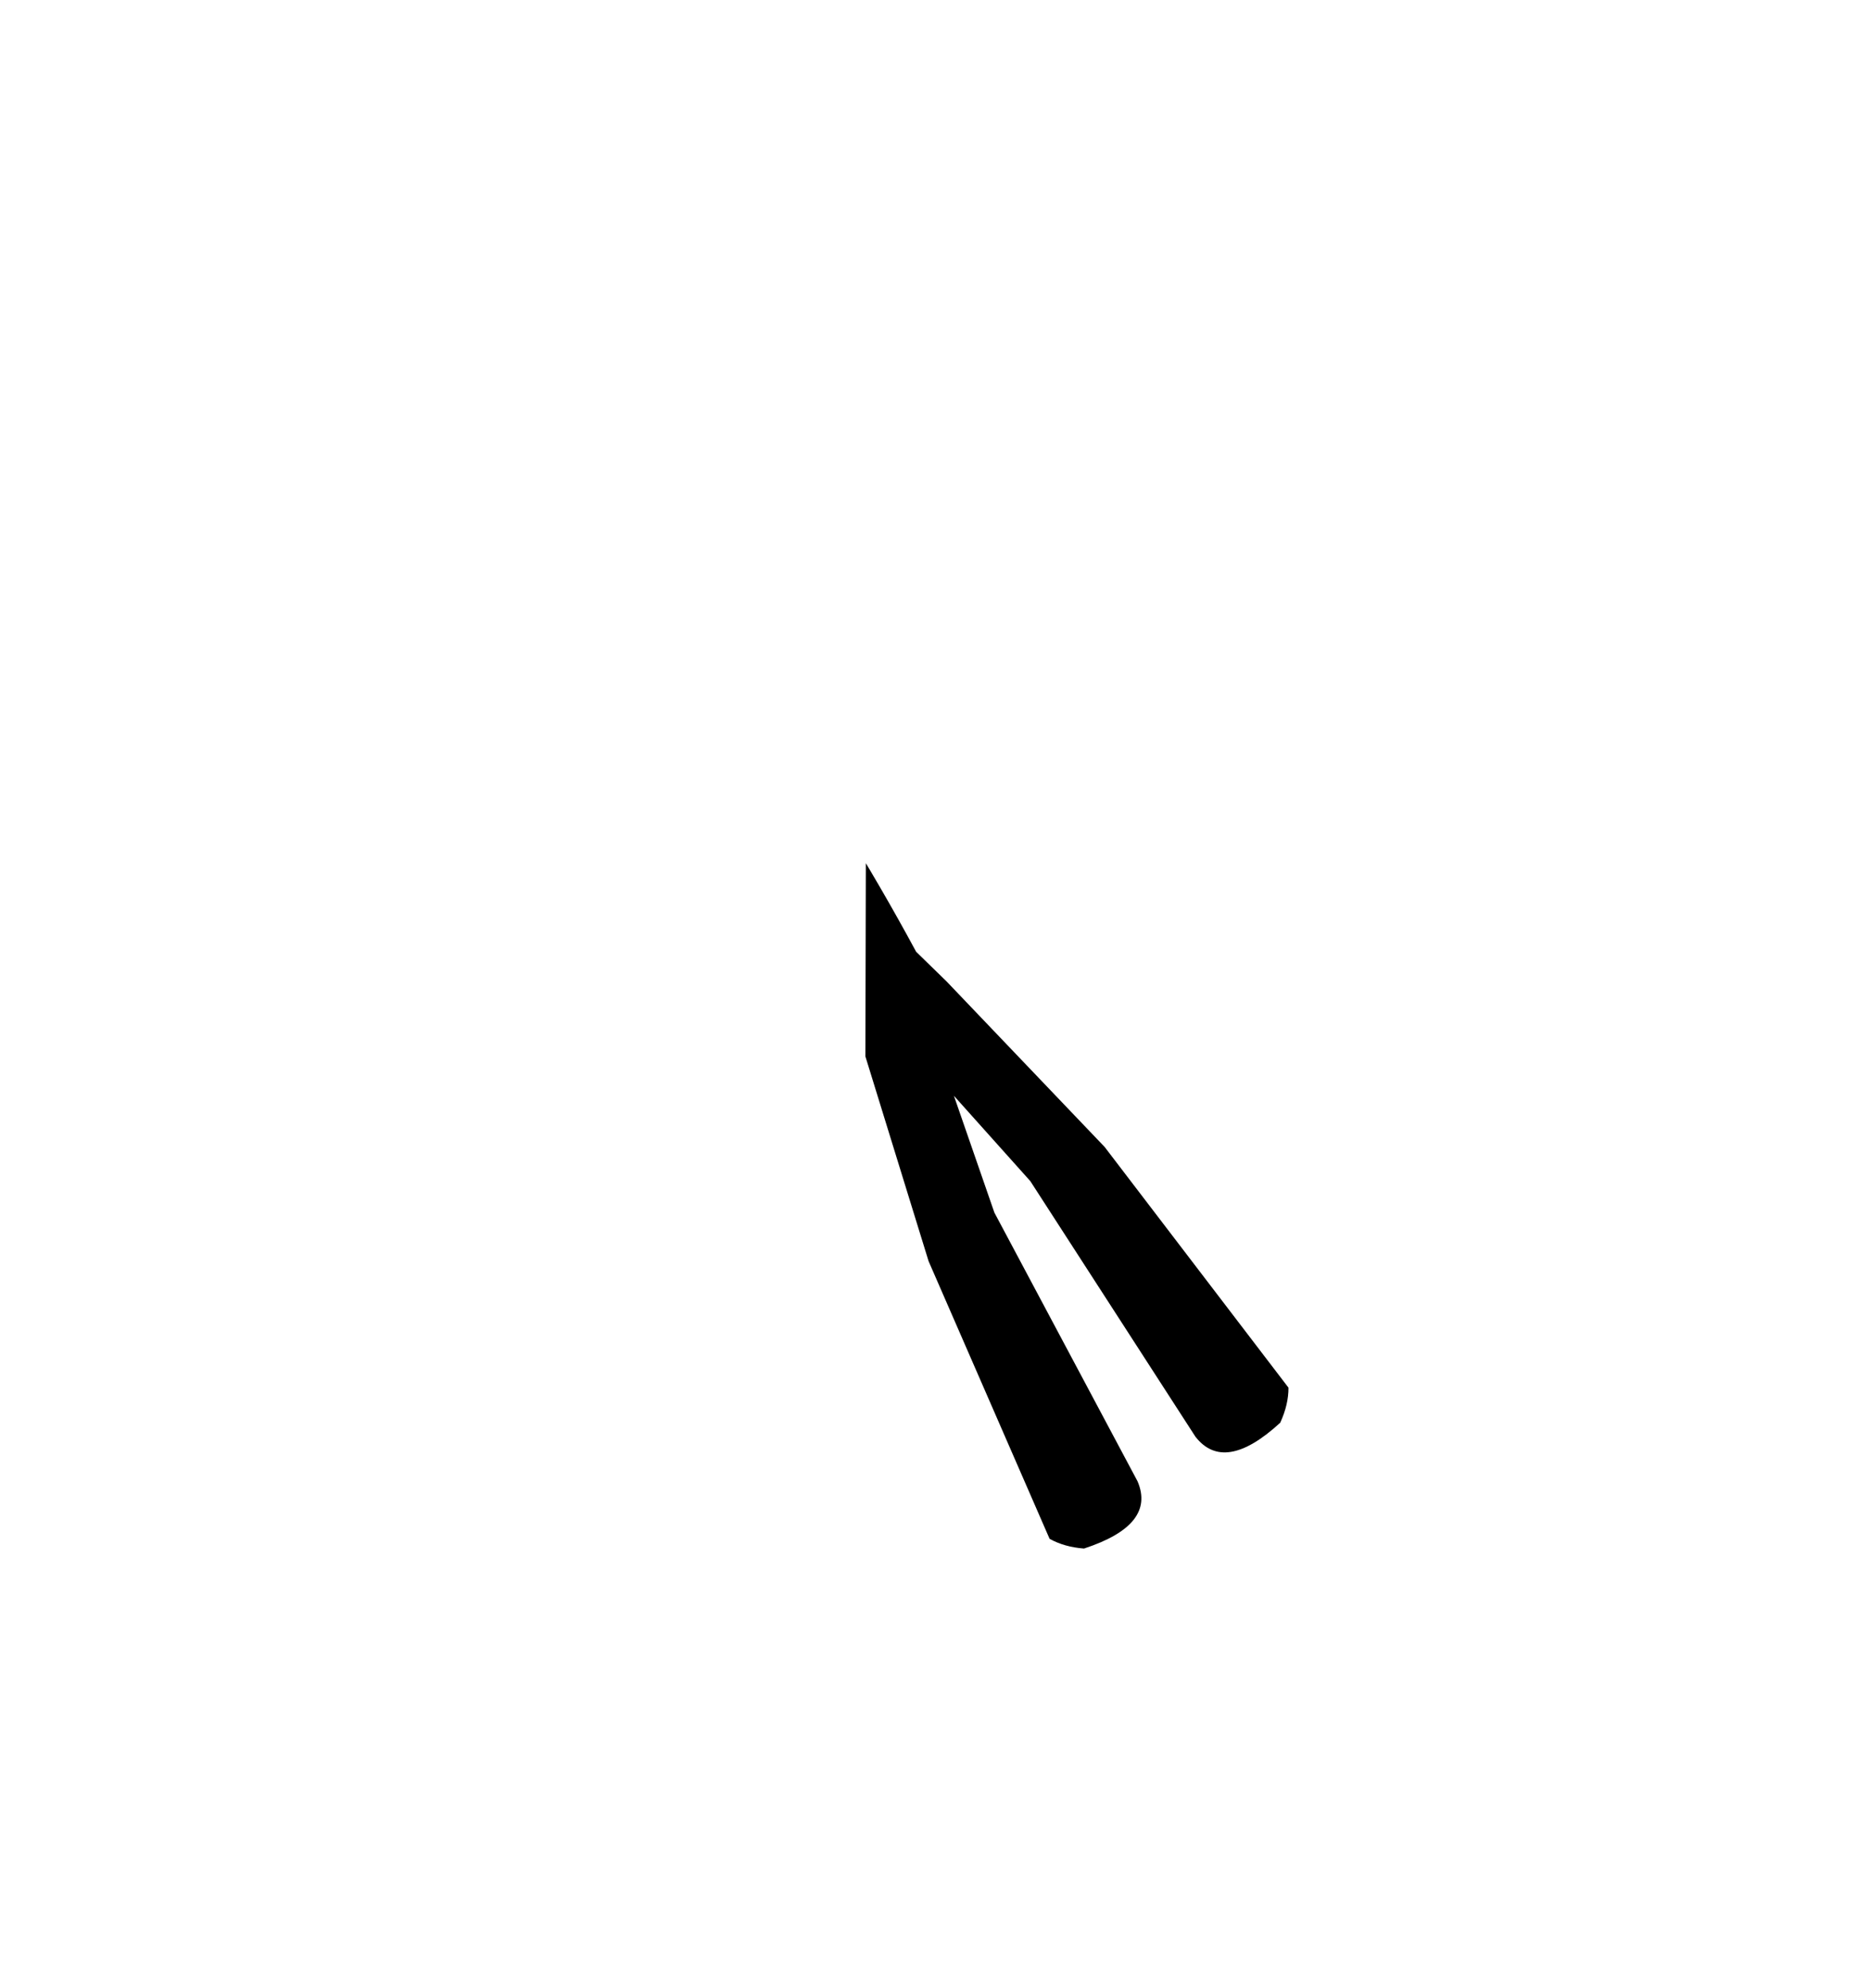 <?xml version="1.0" encoding="UTF-8" standalone="no"?>
<svg xmlns:xlink="http://www.w3.org/1999/xlink" height="49.0px" width="46.1px" xmlns="http://www.w3.org/2000/svg">
  <g transform="matrix(1.0, 0.0, 0.0, 1.0, 19.0, 19.0)">
    <clipPath id="clipPath0" transform="matrix(1.0, 0.0, 0.0, 1.0, 19.0, 19.0)">
      <use height="22.8" transform="matrix(1.0, 0.0, 0.0, 1.0, -16.7, -18.8)" width="27.0" xlink:href="#shape0"/>
    </clipPath>
    <g clip-path="url(#clipPath0)">
      <use height="37.7" id="boxx" transform="matrix(0.88, -0.469, 0.469, 0.88, -18.465, -5.937)" width="25.95" xlink:href="#sprite0"/>
    </g>
  </g>
  <defs>
    <g id="shape0" transform="matrix(1.0, 0.0, 0.0, 1.0, 16.7, 18.8)">
      <path d="M10.05 -18.8 L10.3 4.0 -16.7 2.25 -16.65 -18.65 10.05 -18.8" fill="#000000" fill-rule="evenodd" stroke="none"/>
    </g>
    <g id="sprite0" transform="matrix(1.0, 0.0, 0.0, 1.0, 14.05, 18.55)">
      <use height="302.3" id="boxx" transform="matrix(-0.125, 0.0, 0.0, 0.125, 11.893, -18.571)" width="207.9" xlink:href="#sprite1"/>
    </g>
    <g id="sprite1" transform="matrix(1.0, 0.0, 0.0, 1.0, 85.3, 152.45)">
      <use height="210.65" transform="matrix(1.0, 0.0, 0.0, 1.0, -36.05, -85.85)" width="86.6" xlink:href="#shape1"/>
      <use height="64.6" id="head" transform="matrix(-0.941, 0.0, 0.0, 0.94, 44.0, -131.8)" width="64.6" xlink:href="#sprite2"/>
      <use height="56.9" id="zonee" transform="matrix(1.0, 0.0, 0.0, 1.0, -14.15, -127.95)" width="56.9" xlink:href="#sprite3"/>
    </g>
    <g id="shape1" transform="matrix(1.0, 0.0, 0.0, 1.0, 36.05, 85.85)">
      <path d="M46.4 -79.0 Q49.35 -76.3 49.35 -72.45 49.35 -71.15 49.65 -68.8 L49.9 -65.3 Q49.9 -64.85 50.25 -63.95 L50.55 -62.65 Q50.55 -53.7 47.3 -42.3 43.3 -28.4 37.85 -28.4 30.55 -28.4 28.7 -28.55 24.95 -28.8 22.85 -30.0 21.4 -30.85 19.9 -33.0 19.35 -15.15 20.55 0.45 L31.95 59.65 36.65 119.35 Q34.85 122.15 31.55 124.25 16.75 126.85 15.95 117.5 L15.95 57.3 12.15 33.15 6.75 55.15 1.7 115.1 Q0.1 124.3 -14.4 120.55 -17.55 118.15 -19.1 115.2 L-9.4 56.1 2.8 12.5 5.35 4.5 Q5.5 -24.9 9.4 -54.85 L9.5 -55.7 9.3 -55.25 9.6 -57.2 Q8.95 -58.25 7.1 -58.95 L6.1 -60.2 5.1 -60.45 4.3 -61.25 Q5.4 -58.5 5.4 -56.55 5.4 -53.7 5.7 -51.7 L5.9 -50.5 5.95 -50.05 5.3 -48.65 4.6 -47.85 -4.2 -39.95 Q-13.1 -32.1 -13.85 -32.1 L-16.6 -31.15 -19.75 -30.2 Q-20.25 -30.2 -23.65 -34.3 -27.4 -38.85 -27.4 -41.3 -27.4 -42.25 -29.6 -46.9 -31.95 -52.0 -32.55 -55.4 -32.75 -56.65 -34.5 -62.25 -36.05 -67.1 -36.05 -68.65 -36.05 -74.8 -35.25 -74.8 L-32.8 -77.25 Q-30.2 -79.7 -28.7 -79.7 L-26.55 -79.65 Q-25.2 -79.4 -25.2 -78.05 L-23.75 -76.15 Q-22.3 -74.1 -22.3 -71.6 -22.3 -69.05 -19.55 -60.55 -16.75 -52.0 -15.6 -50.85 -9.65 -57.05 -4.45 -64.75 L-1.7 -65.35 0.3 -65.95 -0.9 -68.2 Q-0.6 -69.2 -1.35 -69.5 L-1.4 -69.45 Q-0.9 -71.8 0.2 -73.7 L4.4 -75.25 Q8.45 -76.5 12.8 -77.05 13.55 -86.05 19.95 -85.85 26.7 -84.7 23.05 -75.15 L22.95 -74.15 28.2 -70.8 33.1 -50.4 30.65 -50.25 Q31.15 -48.25 31.7 -47.75 32.3 -47.15 35.3 -47.15 36.4 -47.15 37.7 -49.15 39.45 -51.85 39.45 -56.4 39.45 -58.55 36.6 -68.0 36.6 -69.9 37.05 -73.8 37.55 -77.75 37.8 -77.75 L38.85 -79.6 Q39.85 -81.45 40.6 -81.45 43.75 -81.45 46.4 -79.0" fill="#000000" fill-rule="evenodd" stroke="none"/>
      <path d="M4.6 -75.1 L5.05 -74.8 Q9.3 -70.45 13.05 -65.05 L13.05 -62.3 12.55 -61.8 12.5 -61.3 Q11.85 -57.5 9.6 -54.7 L9.7 -55.55 8.9 -53.85 8.8 -53.8 8.8 -53.65 4.75 -45.5 Q5.65 -56.65 -4.75 -65.05 L-1.5 -72.75 Q1.45 -74.15 4.6 -75.1" fill="#000000" fill-rule="evenodd" stroke="none"/>
    </g>
    <g id="sprite2" transform="matrix(1.0, 0.0, 0.0, 1.0, 0.0, 0.0)">
      <use height="64.6" transform="matrix(1.0, 0.0, 0.0, 1.0, 0.0, 0.0)" width="64.6" xlink:href="#shape2"/>
    </g>
    <g id="shape2" transform="matrix(1.0, 0.0, 0.0, 1.0, 0.0, 0.0)">
      <path d="M55.15 9.45 Q64.6 18.9 64.6 32.25 64.6 45.7 55.15 55.15 50.1 60.2 43.85 62.6 L32.95 64.6 32.25 64.6 26.05 64.05 23.0 63.35 23.0 63.3 22.9 63.3 Q16.75 61.5 11.65 57.2 L10.85 56.5 9.45 55.15 Q0.0 45.7 0.0 32.25 0.0 18.9 9.45 9.45 18.9 0.0 32.25 0.0 45.7 0.0 55.15 9.45" fill="#000000" fill-rule="evenodd" stroke="none"/>
    </g>
    <g id="sprite3" transform="matrix(1.0, 0.0, 0.0, 1.0, 28.45, 28.45)">
      <use height="36.75" transform="matrix(2.647, 0.0, 0.0, 1.548, -28.462, -28.43)" width="21.5" xlink:href="#shape3"/>
    </g>
    <g id="shape3" transform="matrix(1.0, 0.0, 0.0, 1.0, 10.15, 21.85)">
      <path d="M11.35 -21.85 L11.35 14.9 -10.15 14.9 -10.15 -21.85 11.35 -21.85" fill="#010101" fill-opacity="0.0" fill-rule="evenodd" stroke="none"/>
    </g>
  </defs>
</svg>

